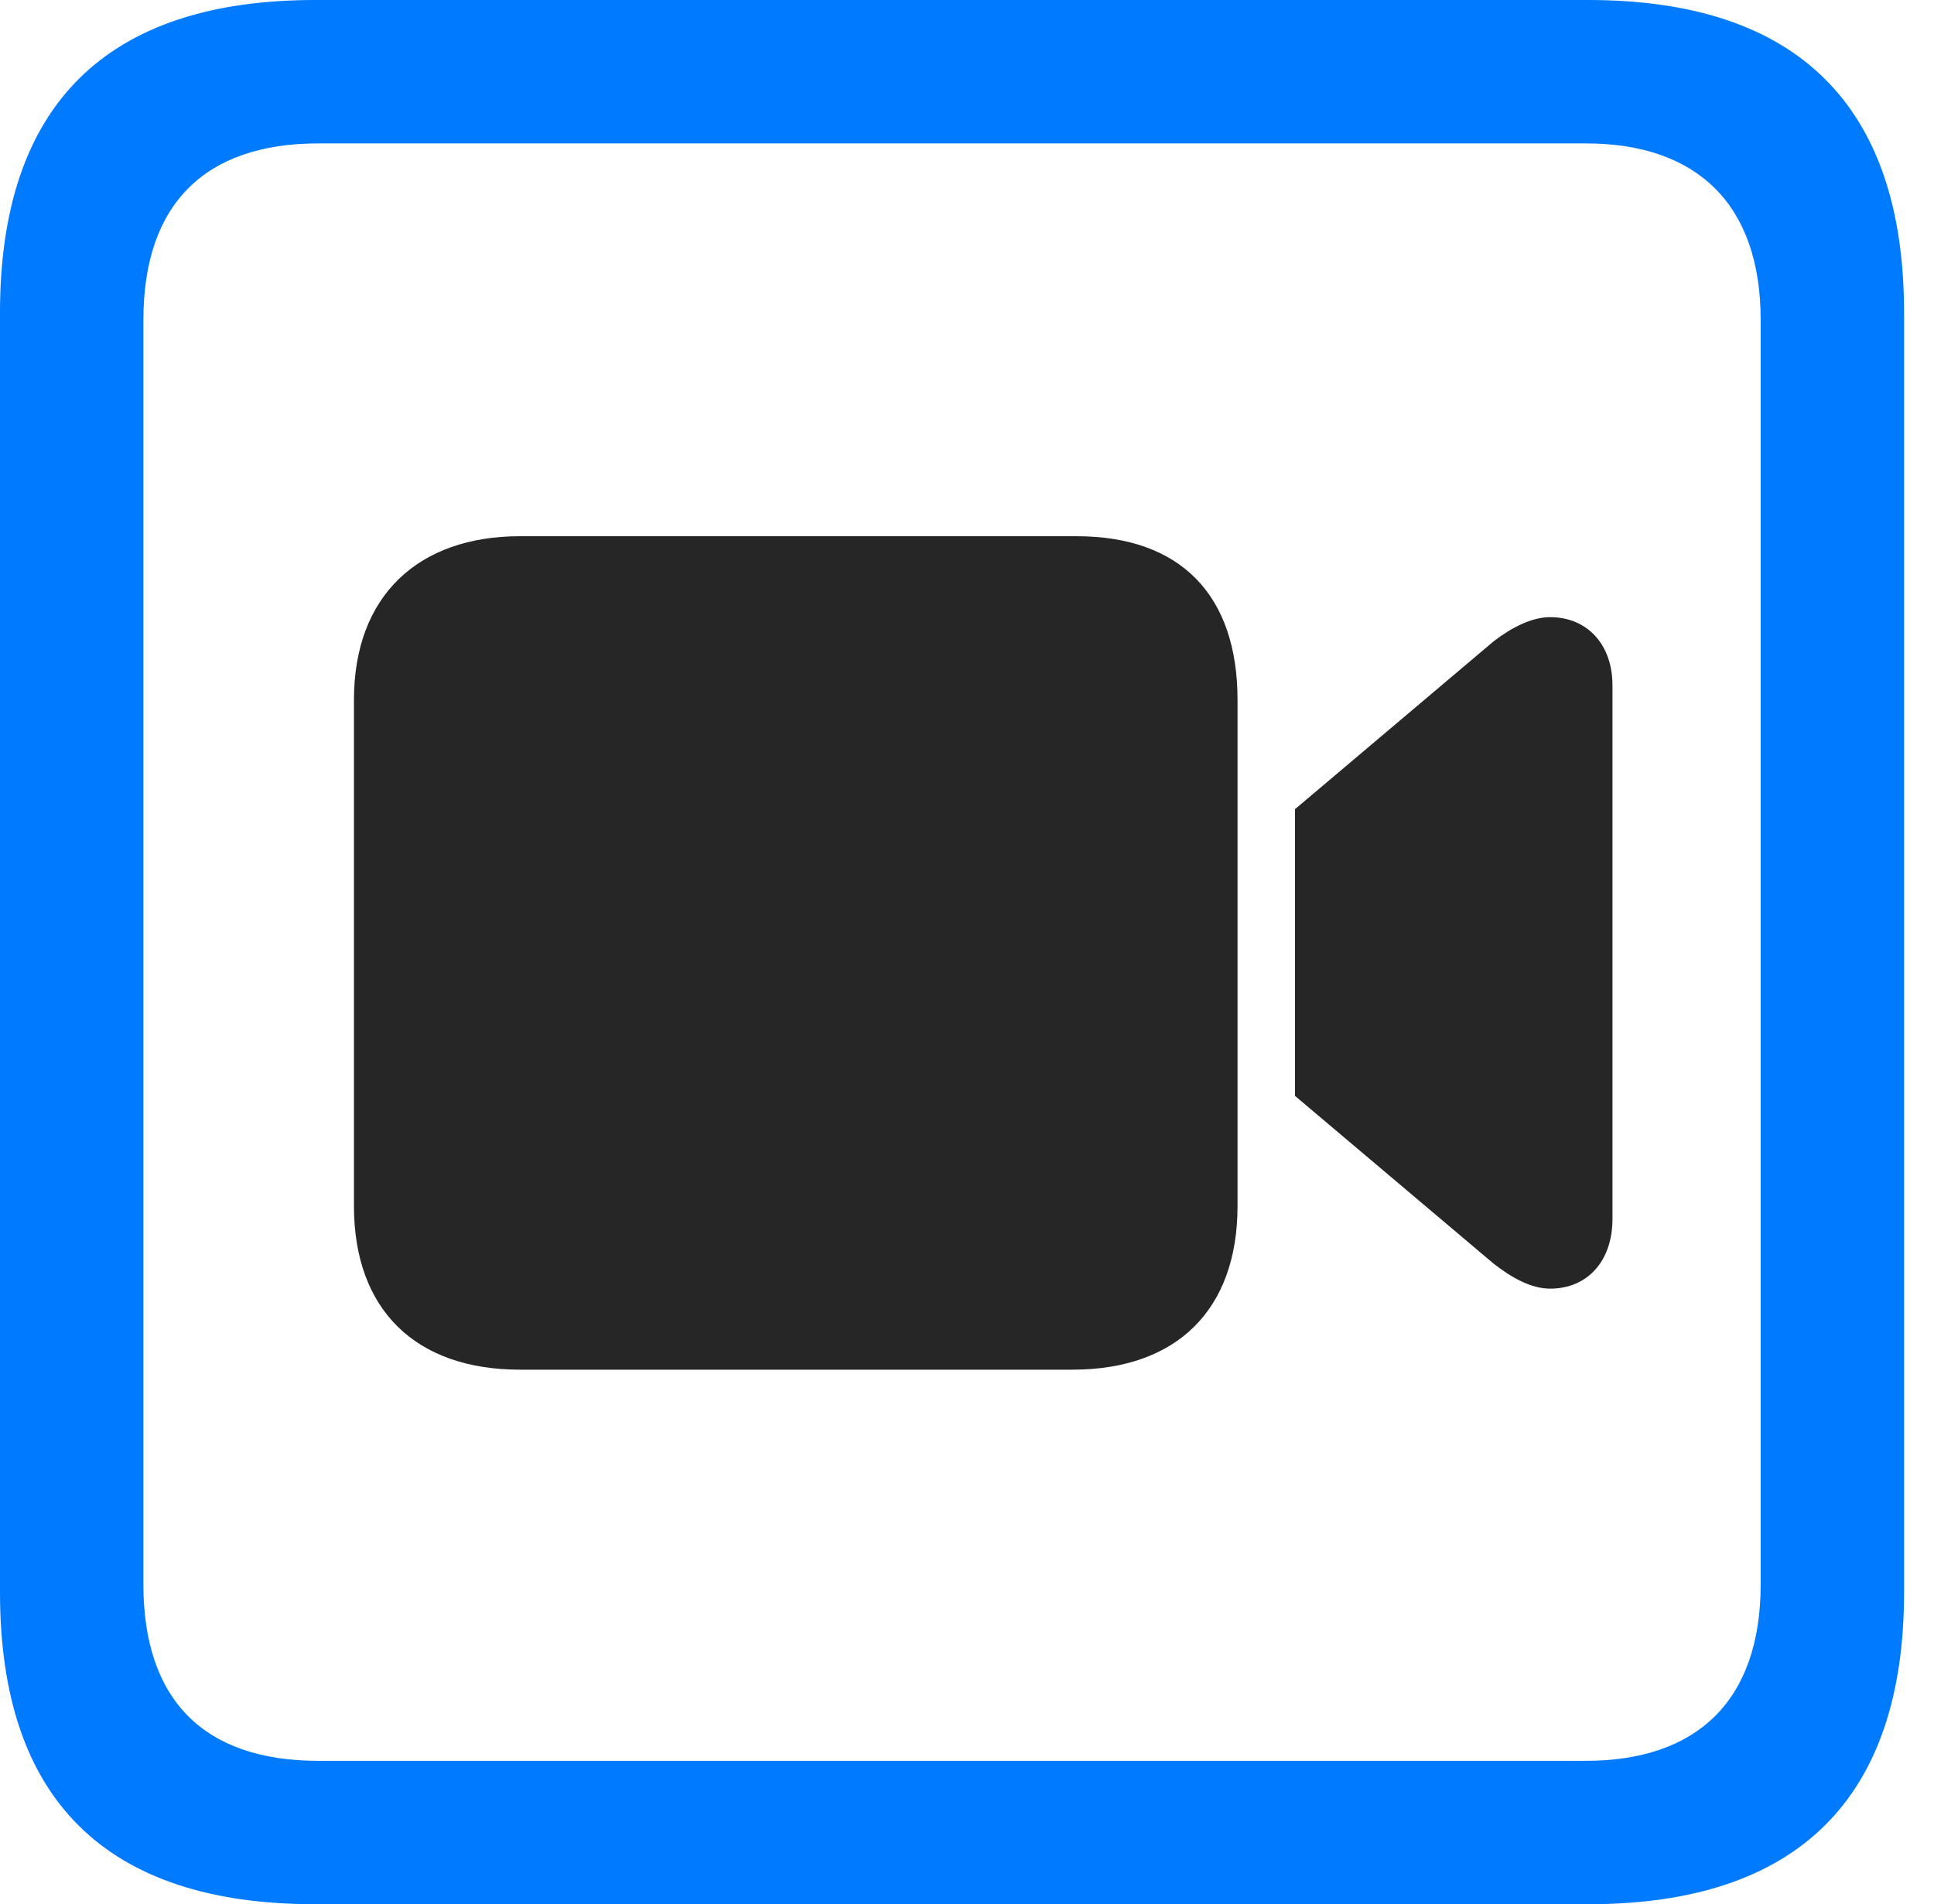 <?xml version="1.0" encoding="UTF-8"?>
<!--Generator: Apple Native CoreSVG 326-->
<!DOCTYPE svg
PUBLIC "-//W3C//DTD SVG 1.1//EN"
       "http://www.w3.org/Graphics/SVG/1.1/DTD/svg11.dtd">
<svg version="1.1" xmlns="http://www.w3.org/2000/svg" xmlns:xlink="http://www.w3.org/1999/xlink" viewBox="0 0 23.32 22.959">
 <g>
  <rect height="22.959" opacity="0" width="23.32" x="0" y="0"/>
  <path d="M3.799 22.959L19.15 22.959C21.68 22.959 22.959 21.68 22.959 19.199L22.959 3.77C22.959 1.279 21.68 0 19.15 0L3.799 0C1.279 0 0 1.27 0 3.77L0 19.199C0 21.699 1.279 22.959 3.799 22.959ZM3.838 21.23C2.471 21.23 1.729 20.508 1.729 19.102L1.729 3.857C1.729 2.461 2.471 1.729 3.838 1.729L19.121 1.729C20.459 1.729 21.23 2.461 21.23 3.857L21.23 19.102C21.23 20.508 20.459 21.23 19.121 21.23Z" fill="#007aff"/>
  <path d="M6.27 16.514L12.93 16.514C14.19 16.514 14.922 15.791 14.922 14.541L14.922 8.438C14.922 7.178 14.238 6.465 12.979 6.465L6.27 6.465C5.049 6.465 4.268 7.178 4.268 8.438L4.268 14.541C4.268 15.791 5.01 16.514 6.27 16.514ZM15.615 13.213L18.008 15.234C18.232 15.41 18.467 15.537 18.691 15.537C19.141 15.537 19.443 15.205 19.443 14.697L19.443 8.262C19.443 7.773 19.141 7.441 18.691 7.441C18.467 7.441 18.223 7.568 18.008 7.734L15.615 9.756Z" fill="black" fill-opacity="0.85"/>
 </g>
</svg>
